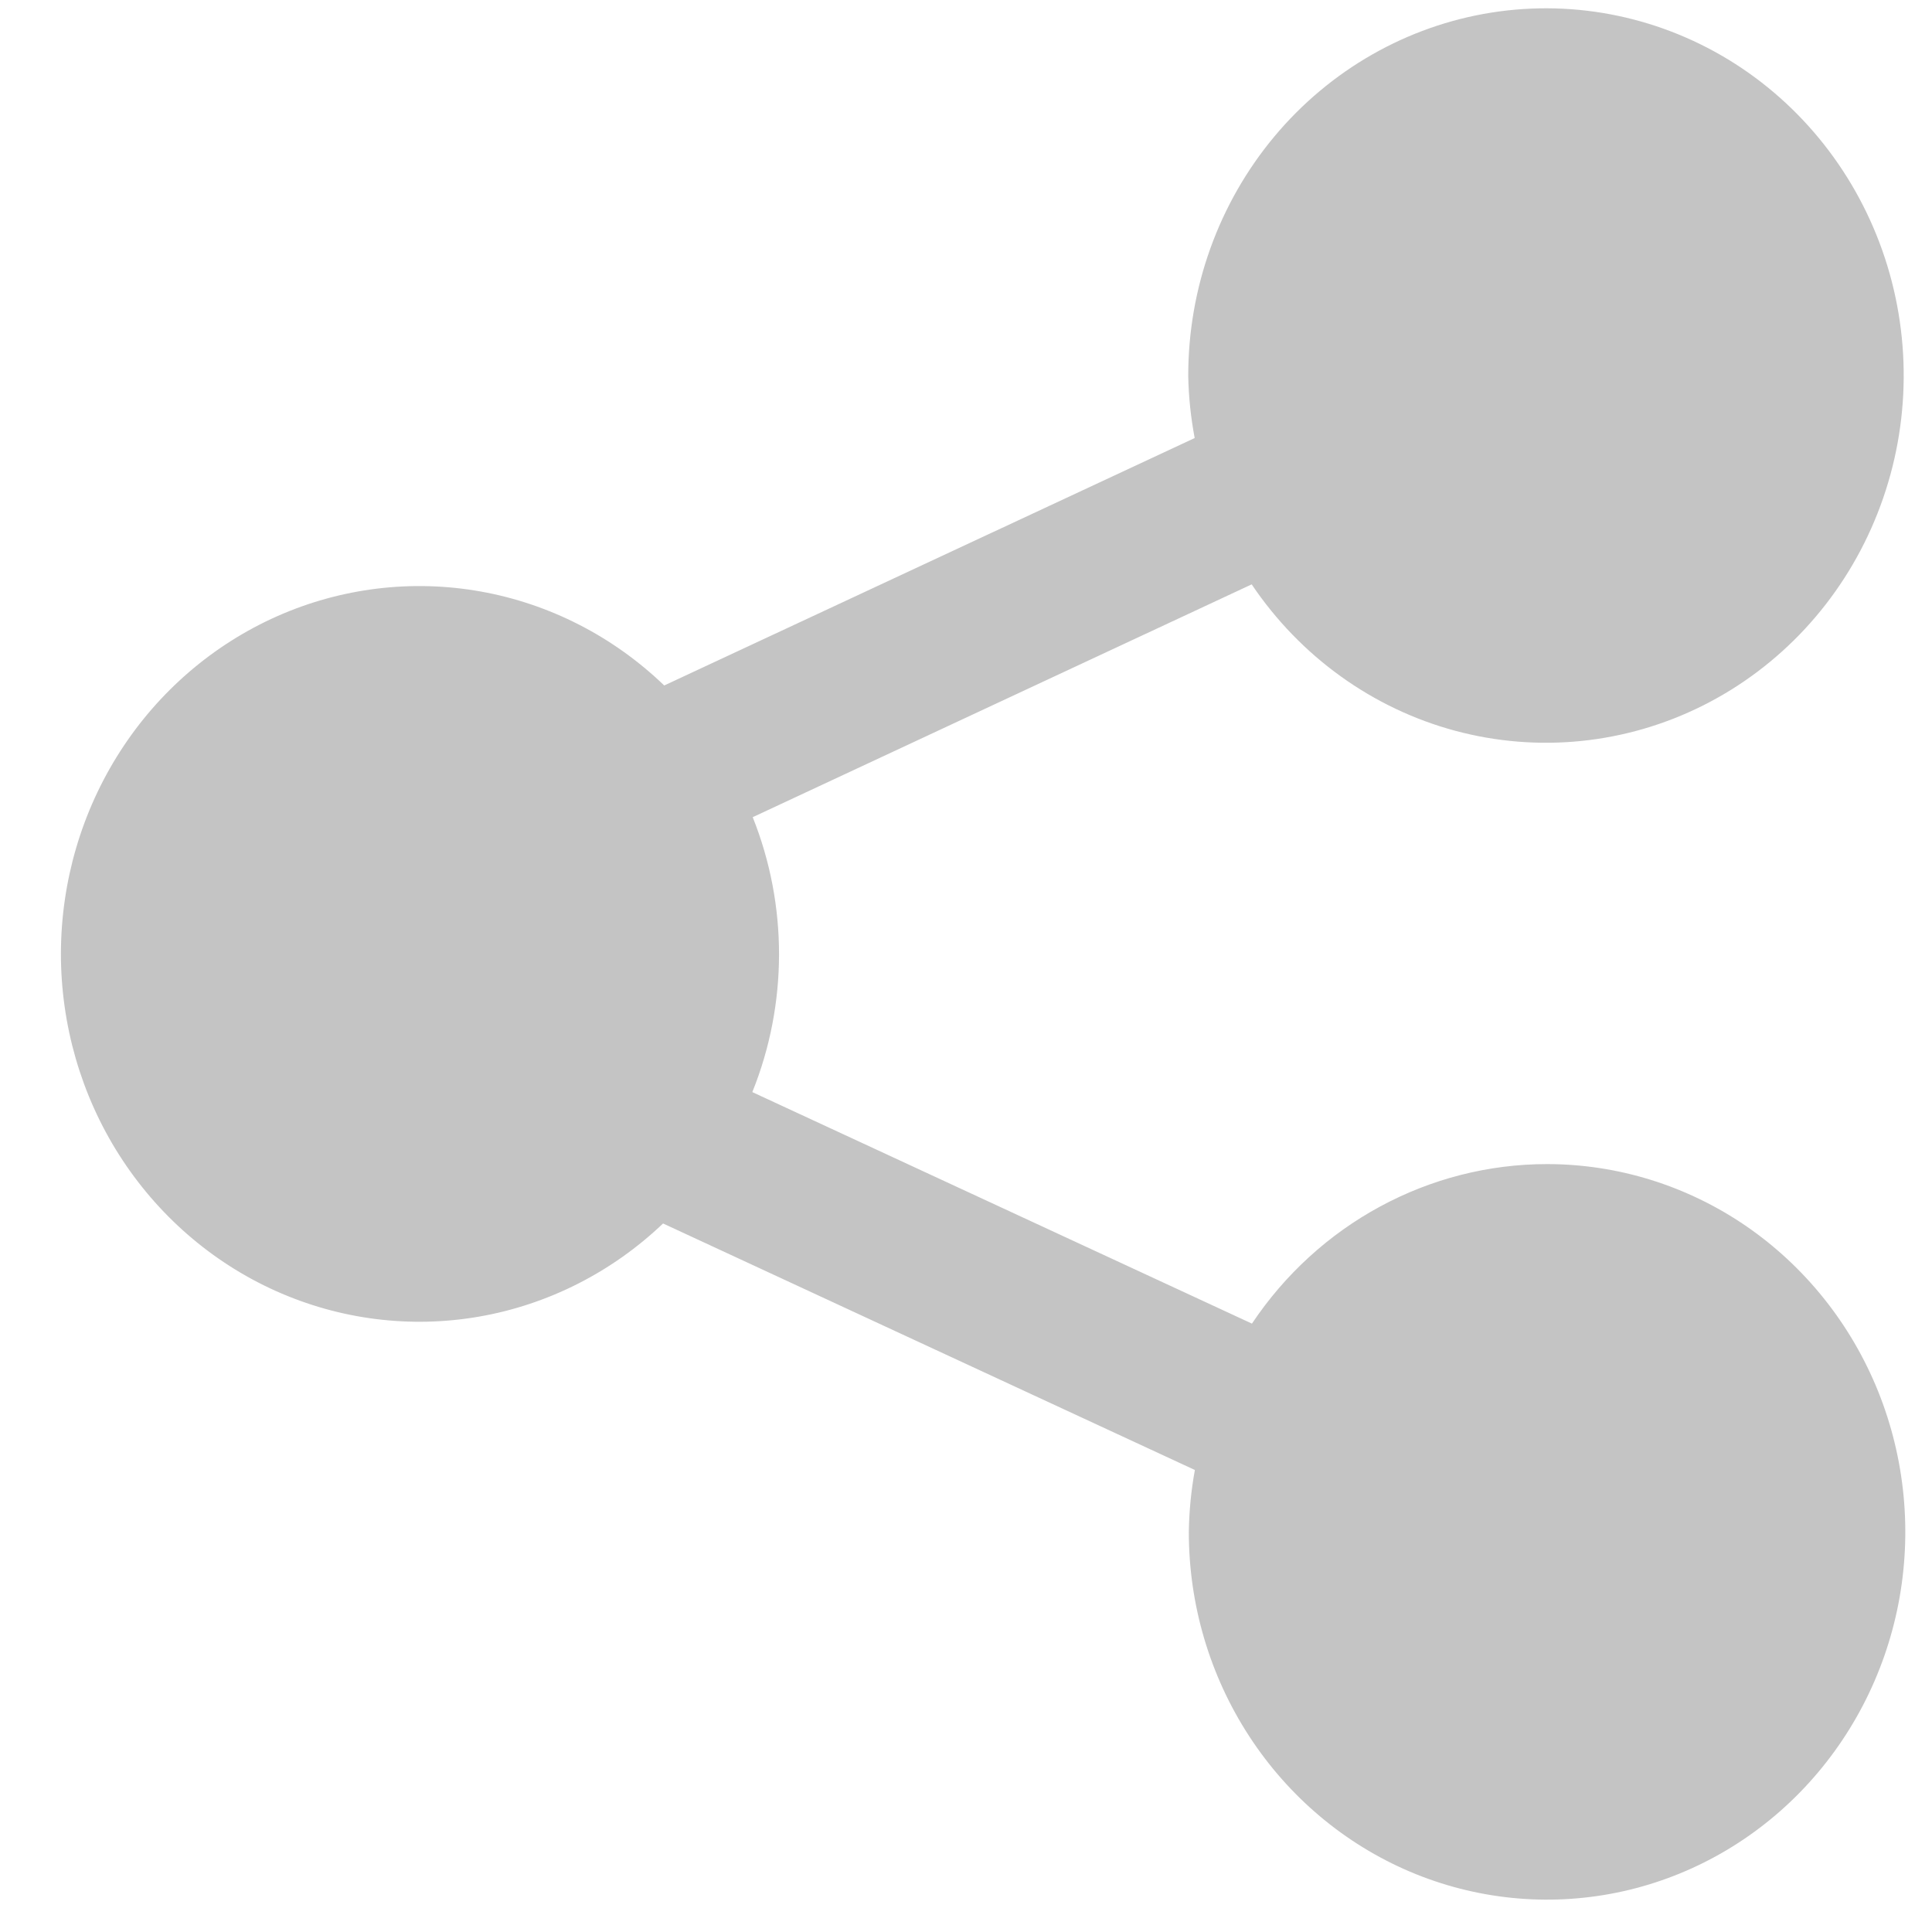 <svg width="30" height="30" viewBox="0 0 30 30" fill="none" xmlns="http://www.w3.org/2000/svg">
<path d="M24.017 18.076C23.115 18.077 22.228 18.303 21.43 18.735C20.633 19.166 19.95 19.79 19.44 20.553L11.682 16.958C12.233 15.591 12.235 14.057 11.688 12.689L19.436 9.074C20.192 10.196 21.314 11.003 22.599 11.348C23.885 11.693 25.248 11.554 26.442 10.956C27.636 10.358 28.582 9.34 29.107 8.087C29.633 6.835 29.704 5.43 29.307 4.128C28.91 2.827 28.072 1.714 26.945 0.992C25.817 0.271 24.475 -0.012 23.162 0.195C21.849 0.402 20.652 1.085 19.787 2.121C18.923 3.157 18.449 4.476 18.451 5.84C18.457 6.163 18.491 6.485 18.551 6.802L10.314 10.644C9.523 9.883 8.533 9.376 7.465 9.185C6.397 8.994 5.298 9.128 4.303 9.569C3.308 10.011 2.46 10.741 1.864 11.67C1.268 12.599 0.949 13.687 0.946 14.8C0.944 15.912 1.258 17.002 1.85 17.933C2.443 18.865 3.287 19.599 4.28 20.045C5.274 20.491 6.372 20.63 7.441 20.444C8.509 20.258 9.502 19.755 10.296 18.998L18.554 22.826C18.496 23.142 18.465 23.464 18.46 23.786C18.459 24.916 18.786 26.02 19.397 26.959C20.008 27.898 20.877 28.631 21.893 29.063C22.91 29.495 24.028 29.608 25.108 29.388C26.187 29.168 27.178 28.624 27.956 27.825C28.734 27.026 29.264 26.009 29.479 24.901C29.693 23.793 29.583 22.645 29.162 21.601C28.741 20.558 28.027 19.666 27.113 19.038C26.198 18.411 25.122 18.076 24.021 18.076H24.017Z" fill="#C4C4C4"/>
</svg>
